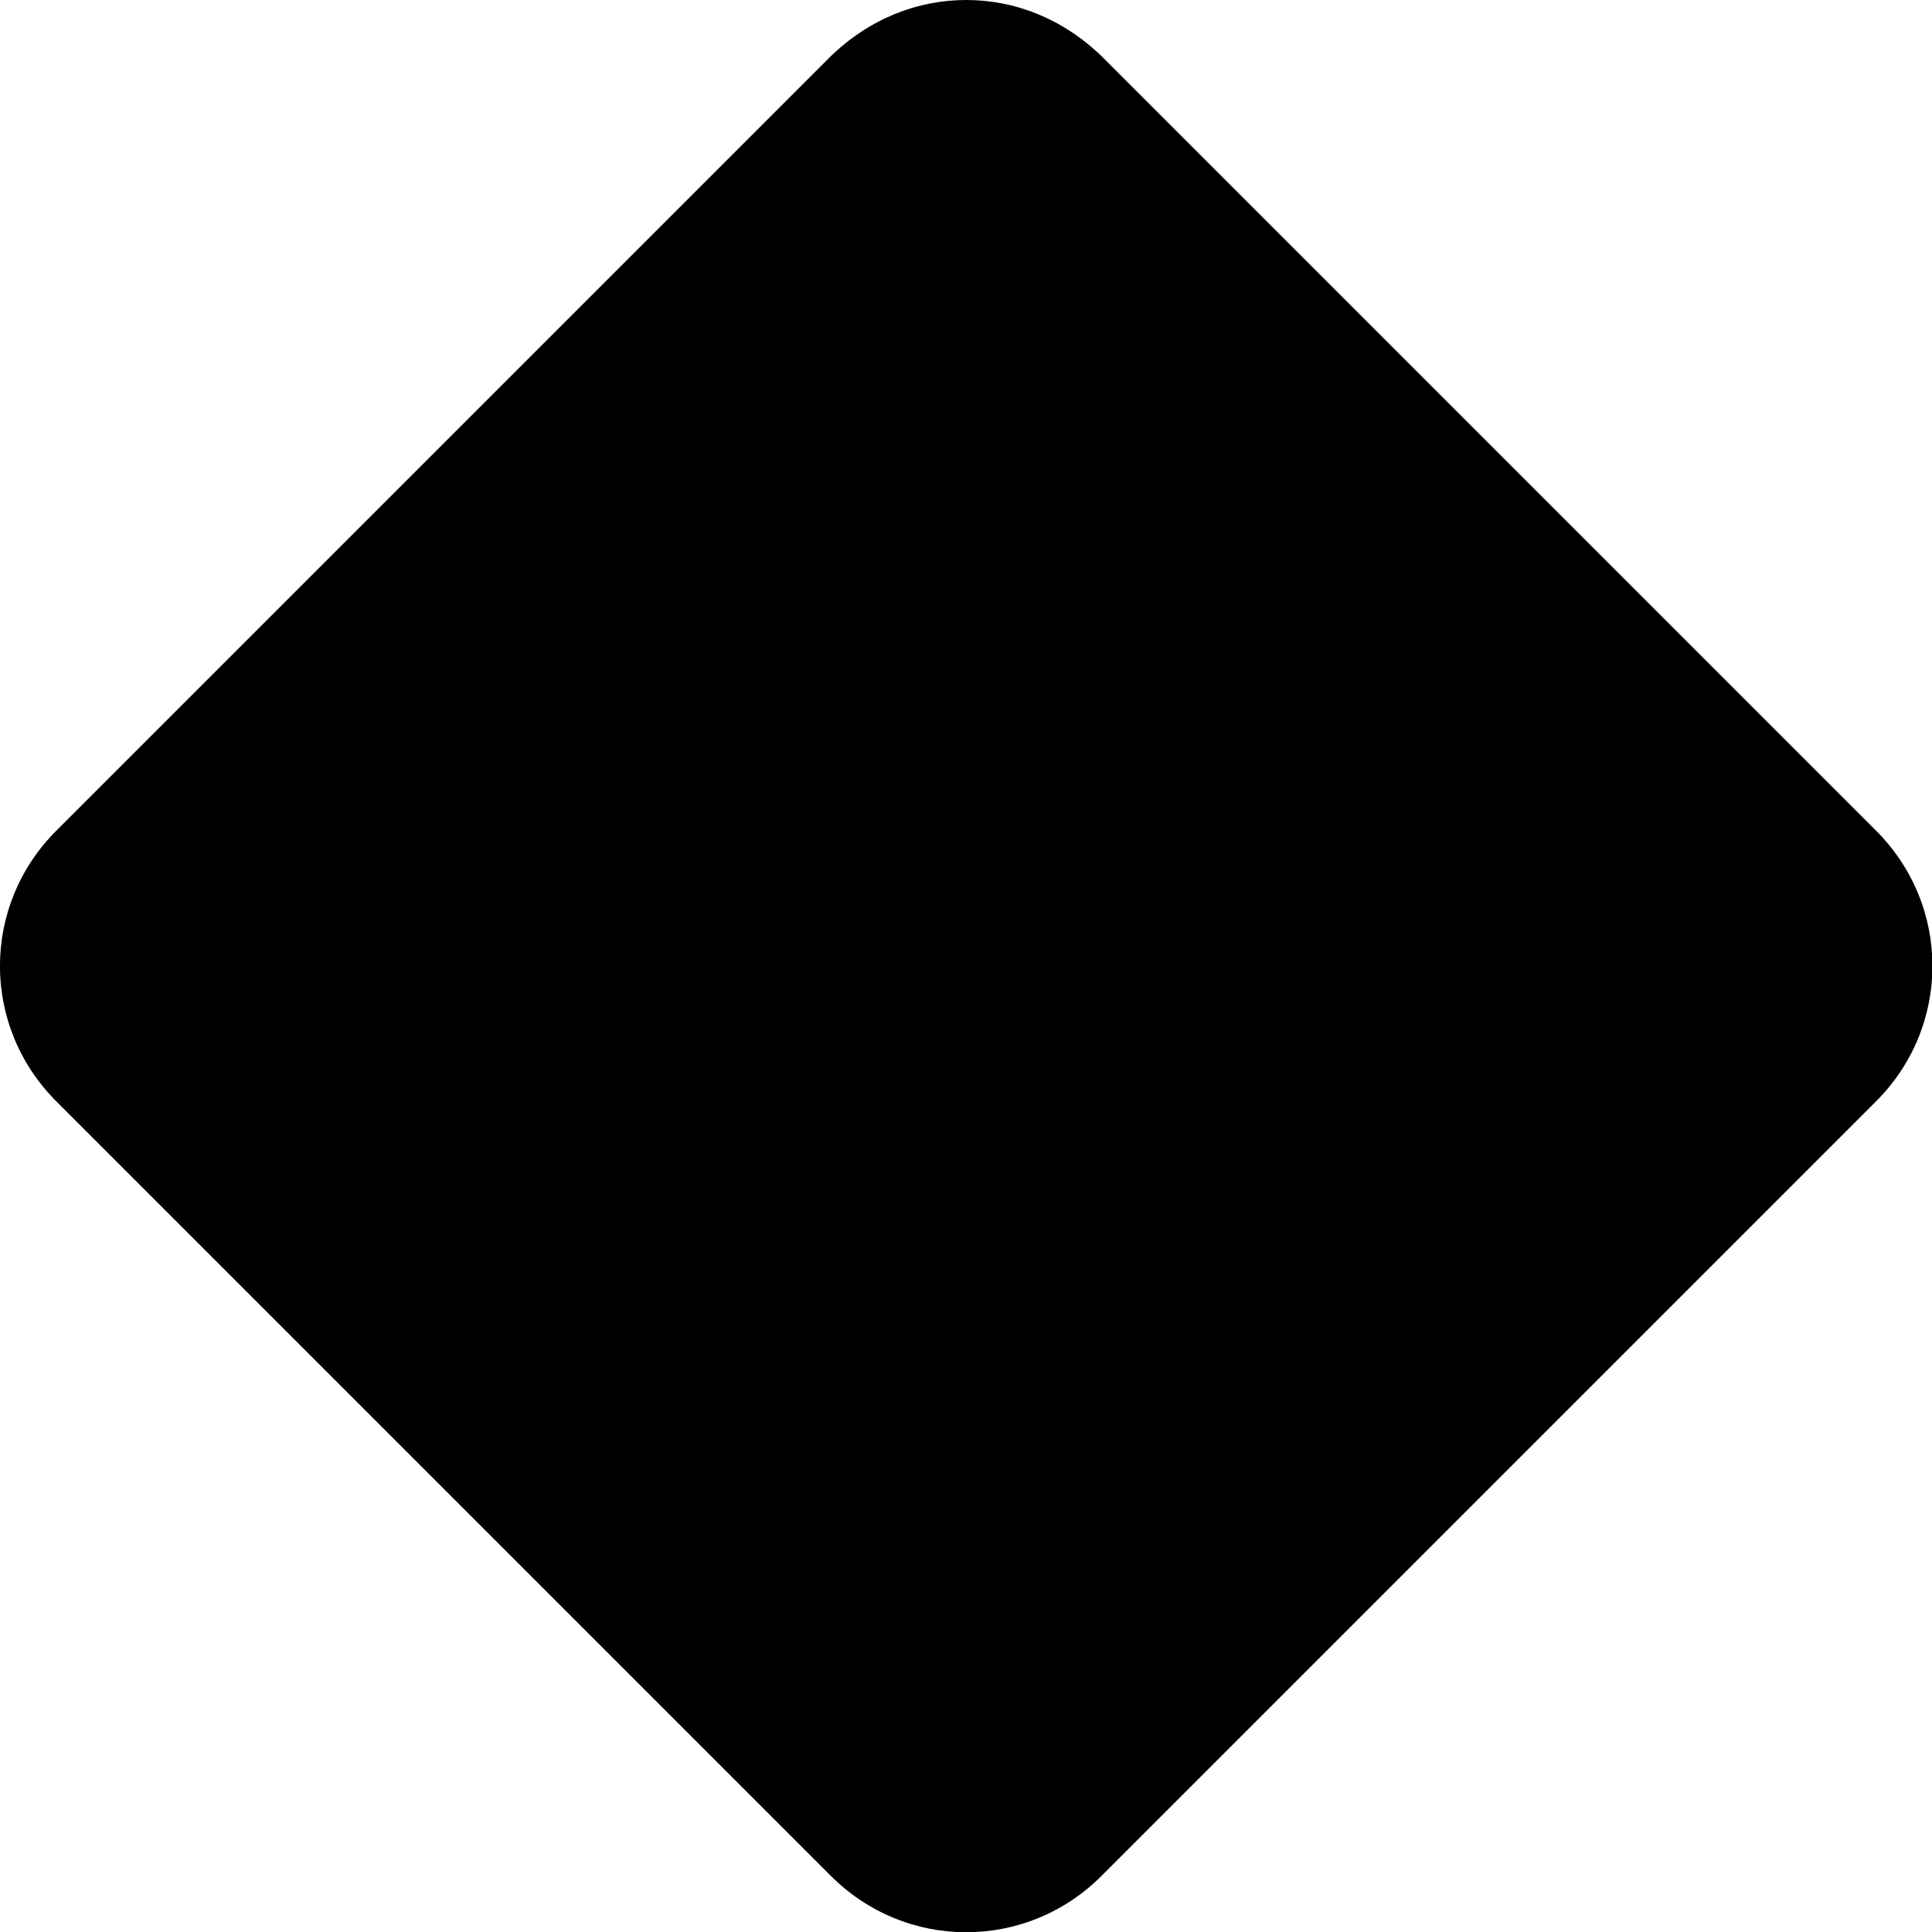 <svg width="10" height="10" viewBox="0 0 10 10" fill="none" xmlns="http://www.w3.org/2000/svg">
<path d="M5.001 0C4.751 0 4.501 0.095 4.296 0.295L0.296 4.295C-0.099 4.685 -0.099 5.315 0.296 5.705L4.296 9.705C4.686 10.1 5.316 10.1 5.706 9.705L9.706 5.705C10.101 5.315 10.101 4.685 9.706 4.295L5.706 0.295C5.501 0.095 5.251 0 5.001 0Z" fill="black"/>
</svg>
